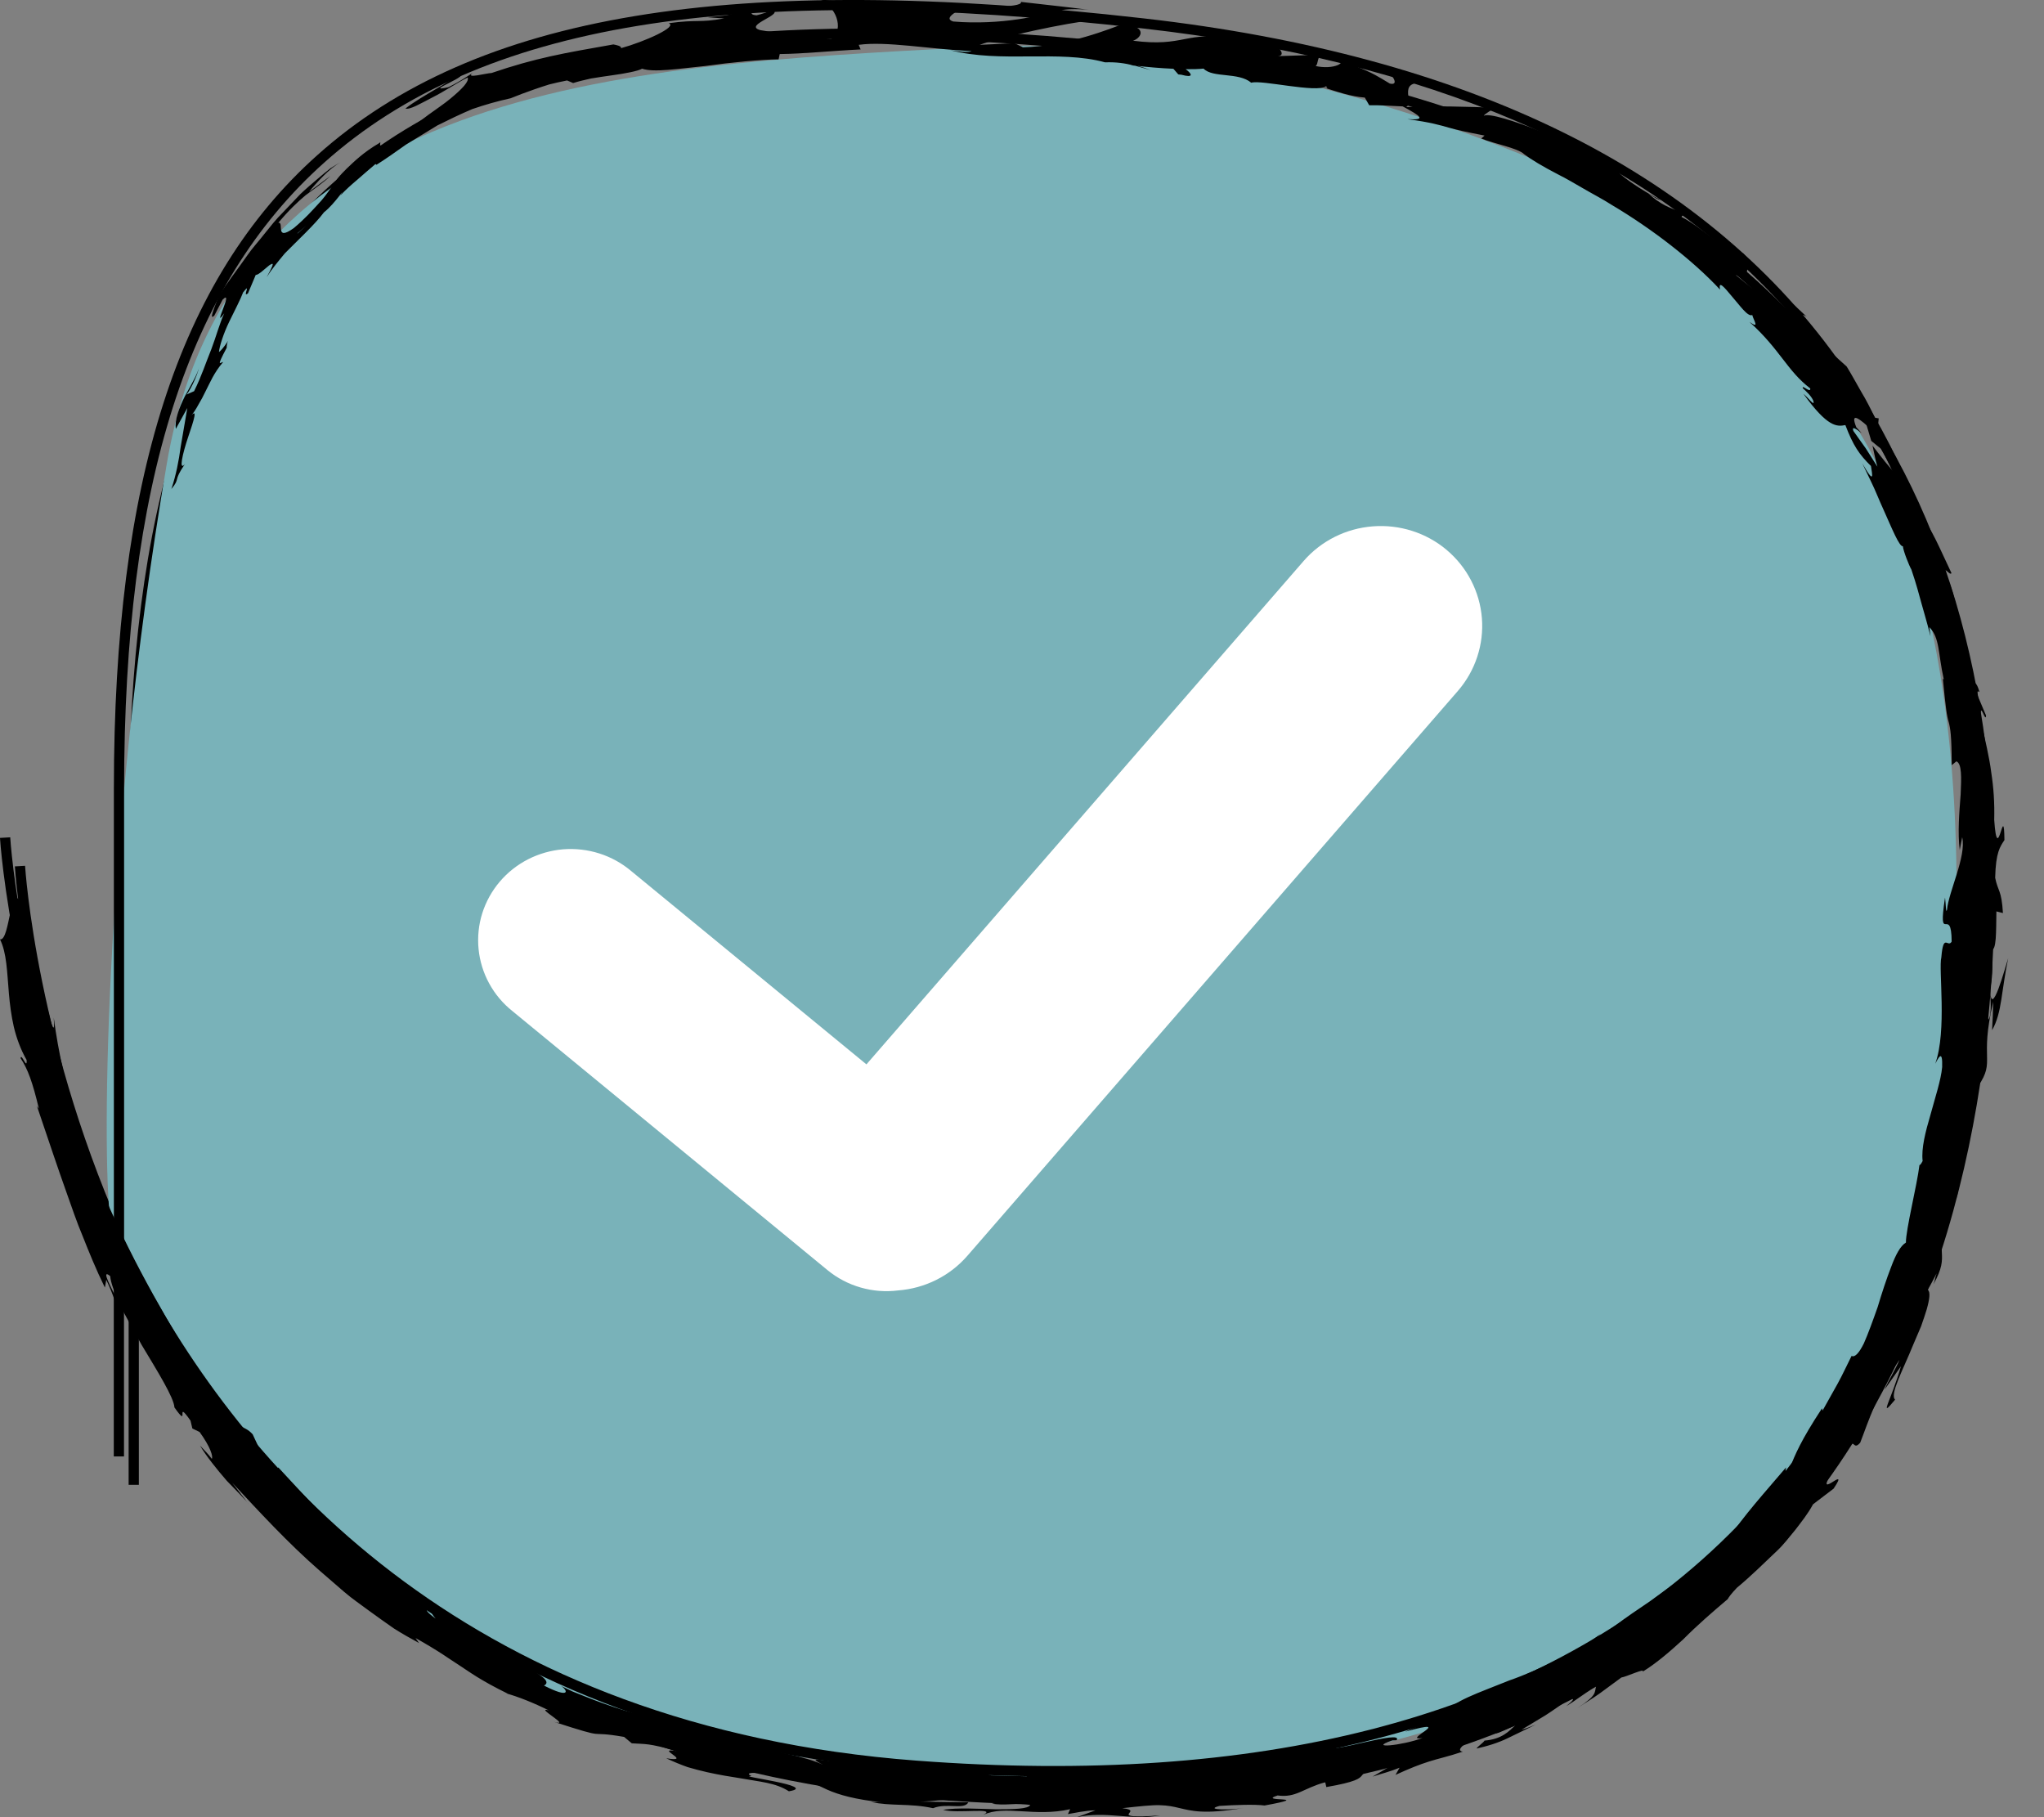 <svg width="45" height="40" viewBox="0 0 45 40" fill="none" xmlns="http://www.w3.org/2000/svg">
<rect x="0" y="0" width="45" height="40" fill="#808080" stroke="none"/>
<path d="M23.534 39.727C22.549 39.727 21.534 39.686 20.484 39.607C10.63 38.863 5.672 33.317 3.249 28.795C3.183 28.673 3.12 28.551 3.057 28.43V32.684H2.832V27.979C0.595 23.386 0.329 19.116 0.327 19.071L0.552 19.058C0.555 19.101 0.802 23.069 2.834 27.456V17.991C2.834 11.206 4.258 6.773 7.312 4.043C10.799 0.925 16.414 -0.004 25.518 1.031C32.654 1.843 37.785 4.361 40.772 8.516C43.053 11.69 44.099 15.843 43.882 20.864C43.697 25.131 42.515 31.072 37.943 35.134C34.505 38.187 29.667 39.727 23.534 39.727ZM3.059 27.929C3.183 28.184 3.316 28.441 3.454 28.696C5.85 33.164 10.754 38.645 20.502 39.382C28.036 39.952 33.854 38.464 37.794 34.963C42.308 30.952 43.474 25.075 43.659 20.85C44.161 9.276 38.051 2.681 25.496 1.254C16.461 0.226 10.9 1.137 7.463 4.208C4.458 6.895 3.059 11.273 3.059 17.991V27.929Z" fill="black"/>
<path d="M21.409 1.039C27.607 0.712 34.186 3.487 36.701 4.915C37.72 5.935 39.922 8.18 40.575 8.996C41.391 10.016 43.43 13.688 43.022 21.646C42.614 29.603 39.556 33.071 35.478 36.132C31.4 39.192 23.448 40.008 14.884 38.172C6.32 36.336 2.65 27.971 2.446 26.95C2.242 25.93 2.242 18.585 3.67 10.22C5.089 1.898 13.573 1.451 21.29 1.045L21.409 1.039Z" fill="#79B2B9"/>
<path d="M41.49 30.588L41.85 30.076C41.643 30.809 41.339 31.273 41.722 30.809C41.6 30.694 41.893 30.162 42.12 29.602C42.179 29.463 42.237 29.325 42.294 29.194C42.341 29.061 42.384 28.935 42.418 28.822C42.481 28.599 42.503 28.435 42.44 28.39C42.512 28.272 42.571 28.151 42.636 28.029C42.596 28.137 42.607 28.162 42.566 28.27C42.958 27.567 42.562 27.648 42.886 26.694C43.008 26.363 43.102 26.133 43.082 26.376C43.12 26.115 43.165 25.855 43.199 25.596C43.253 25.375 43.294 25.441 43.24 25.662C43.312 25.269 43.4 24.879 43.456 24.485L43.463 24.496C43.445 24.318 43.445 23.928 43.436 23.739C43.521 23.445 43.447 23.894 43.494 23.822L43.514 23.159C43.632 22.904 43.629 23.454 43.553 23.905C43.938 23.337 43.573 23.355 43.882 22.05C43.879 22.26 43.868 22.467 43.857 22.677C43.967 22.485 44.019 22.266 44.06 22.005C44.102 21.746 44.138 21.446 44.211 21.094C44.154 21.263 43.83 22.49 43.814 21.766C43.857 21.568 43.884 21.302 43.843 20.912C43.954 20.914 43.945 20.535 43.952 20.062L44.096 20.098C44.066 19.584 43.985 19.624 43.925 19.322C43.938 18.754 44.037 18.632 44.129 18.492C44.12 17.575 43.978 19.131 43.904 18.048C43.913 17.667 43.891 17.343 43.839 17.005C43.796 16.664 43.708 16.31 43.611 15.866C43.575 15.332 43.713 15.945 43.724 15.751L43.535 15.302C43.519 15.187 43.56 15.219 43.58 15.235C43.472 14.849 43.436 15.226 43.278 14.624C43.105 14.495 43.226 13.319 42.814 12.626C42.791 12.432 42.929 12.687 42.963 12.615C42.508 11.641 42.582 11.774 42.102 11.033C42.028 10.796 41.958 10.557 41.877 10.32C41.949 10.591 41.875 10.582 41.746 10.442C41.609 10.306 41.408 10.05 41.224 9.808C41.267 10.002 41.3 10.167 41.332 10.273L41.077 9.871L40.803 9.486C40.764 9.375 40.854 9.432 40.987 9.536C40.942 9.486 40.902 9.441 40.868 9.405C40.739 9.085 40.9 9.191 41.095 9.362C41.129 9.477 41.163 9.592 41.197 9.705C41.391 9.865 41.575 10.023 41.627 9.937C41.582 9.889 41.514 9.788 41.445 9.673C41.494 9.718 41.532 9.743 41.53 9.709C41.53 9.671 41.451 9.599 41.336 9.481L41.361 9.209L41.278 9.195C41.185 9.001 41.089 8.81 40.978 8.627C40.87 8.442 40.769 8.25 40.656 8.068C40.483 7.908 40.312 7.759 40.138 7.608C39.967 7.455 39.773 7.319 39.582 7.159C39.393 6.999 39.183 6.839 38.956 6.659C38.845 6.566 38.728 6.469 38.606 6.368C38.48 6.271 38.347 6.165 38.212 6.052C38.552 6.203 38.399 5.962 38.505 5.872C38.602 6.059 38.821 6.233 39.064 6.449C39.188 6.555 39.321 6.67 39.458 6.787C39.589 6.911 39.715 7.051 39.832 7.198C39.586 6.889 39.692 6.911 39.776 6.972L39.528 6.74L39.269 6.521C39.093 6.377 38.929 6.226 38.748 6.093C38.85 6.03 38.597 5.838 38.368 5.565C38.422 5.906 37.516 5.02 37.021 4.776C37.03 4.736 37.07 4.718 37.178 4.763C37.284 4.806 37.458 4.907 37.71 5.128C37.48 4.824 37.239 4.745 37.01 4.664C36.778 4.585 36.554 4.504 36.289 4.258C36.426 4.344 36.494 4.398 36.568 4.4C36.214 4.253 35.46 3.721 35.676 3.782C35.723 3.807 35.771 3.834 35.816 3.863C35.588 3.721 35.291 3.557 34.976 3.383C34.658 3.214 34.309 3.063 33.989 2.919C33.336 2.657 32.775 2.484 32.667 2.549C32.667 2.522 32.881 2.382 32.955 2.373C32.277 2.348 31.617 2.326 30.957 2.357C31.167 2.249 30.667 1.683 31.543 1.859C31.306 1.762 31.014 1.636 30.48 1.541C30.642 1.607 30.827 1.895 30.597 1.839C30.023 1.489 30.192 1.629 29.453 1.273C29.696 1.377 29.356 1.541 28.962 1.453C29.032 1.429 28.984 1.199 29.137 1.203L28.088 1.237C28.345 1.246 28.175 1.034 27.964 0.919C28.058 0.987 27.094 0.763 26.82 0.743L27.236 0.874C26.671 0.752 26.376 0.804 26.085 0.86C25.793 0.917 25.504 0.969 24.943 0.896C25.085 0.858 25.317 0.612 24.745 0.52C24.466 0.621 23.517 1.016 22.52 1.041L22.335 0.951L21.567 0.987C22.049 0.813 23.421 0.509 24.173 0.428C23.752 0.328 24.063 0.322 23.421 0.274C23.2 0.186 23.781 0.195 23.968 0.216C23.473 0.15 22.975 0.101 22.477 0.042C22.533 0.191 21.319 0.123 21.371 0.249C21.916 0.227 22.461 0.209 23.004 0.207C23.031 0.285 22.788 0.373 22.407 0.425C22.026 0.482 21.508 0.518 20.984 0.473C20.722 0.387 21.202 0.202 21.184 0.152C21.044 0.189 20.173 0.213 20.076 0.171L20.529 0.105C19.936 0.026 19.56 0.27 18.851 0.125C18.727 0.121 18.544 0.069 18.387 0.033C18.227 0.001 18.094 -0.019 18.073 0.026C18.479 0.189 18.555 0.725 18.296 0.858C18.213 0.851 17.026 0.718 16.742 0.664C16.332 0.554 17.328 0.306 16.981 0.209C16.968 0.252 16.747 0.315 16.657 0.337C16.398 0.317 16.756 0.202 16.197 0.256C16.114 0.405 15.06 0.353 15.943 0.405C15.402 0.506 15.359 0.423 14.72 0.511C14.934 0.585 14.193 0.917 13.67 1.061C13.695 1.016 13.566 0.989 13.503 0.978C12.409 1.171 11.809 1.271 10.821 1.607C10.719 1.607 10.228 1.744 10.406 1.607C10.273 1.685 10.161 1.778 9.87 1.92C9.242 2.06 10.523 1.6 10.023 1.652C10.023 1.758 9.293 2.098 8.926 2.389C9.025 2.42 9.251 2.283 9.523 2.143C9.796 2.006 10.086 1.807 10.296 1.706C10.332 1.791 10.181 1.952 9.915 2.172C9.782 2.283 9.616 2.393 9.433 2.526C9.253 2.664 9.05 2.808 8.829 2.955C8.149 3.448 8.456 3.049 8.347 3.151C8.003 3.352 7.798 3.554 7.636 3.708C7.557 3.787 7.489 3.857 7.435 3.924C7.383 3.996 7.338 4.062 7.293 4.125C7.205 4.253 7.122 4.371 6.994 4.504C6.868 4.639 6.719 4.81 6.469 5.02C6.036 5.329 6.268 4.876 6.127 4.905C6.35 4.637 6.546 4.449 6.73 4.296C6.924 4.152 7.1 4.035 7.273 3.875L6.805 4.222C6.944 4.048 7.26 3.694 7.494 3.577C7.442 3.6 7.368 3.645 7.278 3.703C7.192 3.769 7.091 3.852 6.978 3.949C6.865 4.046 6.737 4.154 6.609 4.276C6.485 4.404 6.354 4.542 6.219 4.686C6.079 4.824 5.953 4.984 5.825 5.144C5.701 5.304 5.559 5.455 5.446 5.62C5.217 5.946 4.985 6.246 4.816 6.512C4.739 6.726 4.586 7.08 4.719 6.945L4.901 6.596C5.165 6.334 4.651 7.301 4.937 6.896C4.829 7.135 4.759 7.407 4.651 7.691C4.536 7.971 4.437 8.282 4.273 8.611L4.093 8.69C4.138 8.69 4.349 8.275 4.388 8.068C4.358 8.221 4.21 8.465 4.072 8.719C3.944 8.976 3.84 9.251 3.872 9.439L4.124 8.981C4.079 9.24 4.03 9.531 3.978 9.835C3.937 10.142 3.876 10.458 3.773 10.764C3.98 10.514 3.798 10.615 4.07 10.216C3.928 10.383 4.021 9.98 4.142 9.621C4.264 9.263 4.374 8.929 4.174 9.195C4.255 9.098 4.316 9.006 4.367 8.909C4.424 8.816 4.473 8.722 4.521 8.622C4.622 8.429 4.708 8.205 4.913 7.969C4.863 7.966 4.741 8.124 4.991 7.655C4.989 7.628 4.998 7.57 5.007 7.534C5.016 7.52 5.018 7.516 5.025 7.502C5.018 7.511 5.014 7.518 5.007 7.527C5.012 7.502 5.012 7.5 5 7.536C4.928 7.642 4.861 7.723 4.82 7.75C4.834 7.61 4.922 7.34 5.045 7.085C5.169 6.83 5.302 6.575 5.352 6.436C5.55 6.183 5.32 6.573 5.46 6.456L5.631 6.05C5.685 6.061 5.838 5.91 5.928 5.84C6.027 5.777 6.05 5.777 5.87 6.102C5.989 5.915 6.131 5.746 6.271 5.577C6.546 5.297 6.935 4.939 7.133 4.673C7.377 4.483 7.64 4.062 7.492 4.305C7.609 4.177 7.739 4.064 7.872 3.951C8.003 3.839 8.133 3.721 8.266 3.611L8.289 3.627C8.507 3.489 8.719 3.338 8.935 3.185C9.163 3.045 9.395 2.905 9.629 2.761C9.877 2.637 10.129 2.515 10.395 2.402C10.668 2.308 10.949 2.227 11.242 2.163C11.404 2.098 11.571 2.033 11.769 1.965C11.868 1.931 11.974 1.895 12.091 1.859C12.21 1.828 12.341 1.8 12.485 1.771L12.618 1.828C12.726 1.794 12.864 1.76 13.01 1.728C13.159 1.701 13.321 1.681 13.472 1.658C13.776 1.616 14.046 1.564 14.136 1.512C14.4 1.6 14.938 1.512 15.526 1.453C16.109 1.372 16.74 1.311 17.141 1.307L17.166 1.19C17.722 1.183 18.251 1.122 18.947 1.088L18.905 0.987C19.506 0.903 20.445 1.079 21.391 1.126C21.324 1.16 21.085 1.135 20.916 1.104C22.031 1.395 23.317 1.093 24.328 1.372C24.587 1.363 24.772 1.395 24.948 1.438C24.923 1.435 24.903 1.435 24.885 1.435C24.912 1.438 24.95 1.442 24.991 1.447C25.101 1.474 25.214 1.512 25.335 1.543C25.232 1.505 25.133 1.471 25.047 1.451C25.243 1.474 25.54 1.501 25.833 1.514L25.941 1.638C25.966 1.64 25.984 1.643 26.009 1.645C26.288 1.722 26.245 1.625 26.103 1.523C26.252 1.525 26.389 1.521 26.497 1.51C26.7 1.722 27.266 1.582 27.547 1.821C27.761 1.749 28.998 2.055 29.196 1.897C29.2 1.924 29.282 1.956 29.126 1.92C29.439 2.021 29.748 2.127 30.047 2.148L30.144 2.317C30.392 2.312 30.633 2.333 30.881 2.342C31.27 2.551 31.424 2.65 30.984 2.623C31.505 2.693 31.705 2.756 31.89 2.808C32.075 2.86 32.241 2.898 32.683 2.984L32.611 3.049C32.901 3.169 33.412 3.255 33.559 3.397C33.703 3.507 33.964 3.665 34.309 3.843C34.482 3.929 34.667 4.039 34.863 4.152C35.059 4.267 35.275 4.377 35.487 4.513C36.35 5.024 37.26 5.721 37.868 6.375C37.827 6.161 37.962 6.323 38.129 6.524C38.302 6.72 38.478 6.981 38.577 6.934C38.606 7.053 38.753 7.254 38.514 7.085C39.192 7.694 39.341 8.158 39.854 8.55C39.868 8.67 39.663 8.451 39.69 8.546C39.746 8.595 39.908 8.742 39.926 8.843C39.944 8.943 39.816 8.76 39.703 8.668C40.237 9.409 40.44 9.393 40.627 9.357C40.8 9.811 40.931 10.002 41.19 10.257C41.215 10.433 41.287 10.703 40.999 10.198C41.035 10.273 41.107 10.421 41.194 10.604C41.285 10.787 41.37 11.01 41.467 11.22C41.656 11.641 41.814 12.036 41.893 12.024C41.902 12.13 42.035 12.462 42.08 12.536C42.199 12.886 42.246 13.082 42.3 13.273C42.352 13.465 42.413 13.654 42.501 14.006L42.476 13.806C42.71 14.042 42.665 14.383 42.794 14.955L42.773 14.942C42.839 15.614 42.861 15.756 42.902 15.895C42.938 16.035 42.965 16.175 42.969 16.842L43.071 16.759C43.192 16.808 43.183 17.108 43.165 17.487C43.136 17.868 43.096 18.326 43.145 18.711L43.199 18.429C43.294 18.853 42.904 19.613 42.864 20.03C42.839 20.12 42.839 19.886 42.821 19.757C42.656 20.851 42.963 19.901 42.967 20.727C42.882 20.873 42.785 20.524 42.74 21.072C42.674 21.338 42.868 22.69 42.605 23.416C42.686 23.261 42.769 23.105 42.758 23.488C42.731 23.781 42.602 24.162 42.501 24.537C42.391 24.911 42.296 25.276 42.328 25.556C42.294 25.623 42.271 25.648 42.258 25.646C42.204 26.092 41.958 27.066 41.96 27.352C41.839 27.422 41.733 27.623 41.636 27.885C41.535 28.144 41.431 28.459 41.339 28.768C41.233 29.07 41.127 29.361 41.035 29.569C40.935 29.771 40.839 29.887 40.764 29.846C40.661 30.049 40.568 30.256 40.458 30.455L40.125 31.05L40.113 31C39.636 31.726 39.523 32.019 39.402 32.315C39.262 32.463 39.325 32.326 39.321 32.301C38.489 33.27 38.41 33.352 37.778 34.24L37.618 34.235C37.53 34.353 37.178 34.655 36.696 34.979C36.579 35.065 36.455 35.153 36.329 35.245C36.199 35.333 36.066 35.423 35.933 35.514C35.8 35.606 35.667 35.701 35.539 35.8C35.41 35.897 35.275 35.985 35.151 36.082C35.156 36.064 35.165 36.032 35.241 35.967C34.958 36.174 34.638 36.388 34.28 36.544C33.928 36.711 33.572 36.871 33.228 36.99C32.554 37.265 31.969 37.446 31.797 37.734C31.52 37.883 31.225 37.987 30.939 38.117C32.111 37.791 30.818 38.339 31.318 38.257C30.863 38.426 30.092 38.498 30.653 38.311L30.748 38.305C30.903 38.063 29.264 38.607 29.264 38.458C26.93 38.961 24.583 38.988 22.353 38.931L22.608 39.1L21.824 39.08C21.619 39.026 21.553 38.947 22.11 38.963C21.822 38.875 21.173 38.995 21.155 39.035C20.067 38.909 21.592 38.866 21.256 38.843L20.801 38.83L20.902 38.855C20.718 38.877 20.614 38.907 20.474 38.925C20.335 38.943 20.157 38.954 19.826 38.909C19.409 38.83 19.621 38.785 19.456 38.76C19.459 38.749 19.405 38.737 19.204 38.728L18.72 38.67C18.558 38.652 18.395 38.629 18.238 38.596C18.36 38.661 18.481 38.726 18.607 38.78C18.166 38.792 17.697 38.623 18.121 38.85C17.965 38.765 17.661 38.679 17.29 38.596C16.916 38.523 16.481 38.406 16.053 38.302C15.839 38.251 15.625 38.201 15.425 38.151C15.224 38.102 15.039 38.036 14.873 37.987C14.542 37.881 14.292 37.797 14.199 37.75C13.891 37.712 13.607 37.608 13.305 37.504C13.154 37.45 13.001 37.392 12.843 37.328C12.764 37.297 12.683 37.263 12.6 37.231C12.521 37.193 12.438 37.153 12.354 37.112C12.51 37.216 12.553 37.398 11.976 37.103C12.147 37.017 11.895 36.859 11.557 36.672C11.384 36.584 11.204 36.463 11.039 36.348C10.875 36.233 10.728 36.113 10.645 36.005C10.726 36.093 10.668 36.084 10.541 36.028C10.415 35.974 10.222 35.87 10.043 35.757C9.685 35.538 9.345 35.342 9.591 35.629C9.158 35.311 9.627 35.516 9.33 35.234C8.226 34.592 7.185 33.446 6.129 32.303C6.082 32.31 6.212 32.549 5.944 32.335L5.744 31.961L5.563 31.573C5.361 31.343 5.201 31.494 4.971 30.957C4.989 31.043 5.018 31.172 4.888 31.007C4.054 29.706 3.237 28.36 2.566 26.922C1.892 25.488 1.387 23.957 1.183 22.397C1.216 22.826 1.131 22.557 1.056 22.239C1.086 22.449 0.96 22.257 0.917 22.311C0.863 21.872 0.818 21.432 0.786 20.995C0.586 20.788 0.547 19.611 0.399 19.491C0.421 19.629 0.45 19.764 0.478 19.901C0.354 19.629 0.288 19.832 0.225 20.1C0.167 20.366 0.113 20.7 0 20.677C0.149 20.975 0.155 21.396 0.196 21.87C0.216 22.106 0.248 22.354 0.304 22.602C0.363 22.85 0.453 23.098 0.586 23.333C0.601 23.567 0.469 23.162 0.453 23.294C0.61 23.527 0.719 23.826 0.856 24.404L0.813 24.347C1.081 25.136 1.268 25.702 1.478 26.288C1.583 26.581 1.683 26.884 1.822 27.215C1.955 27.549 2.102 27.918 2.309 28.342L2.34 28.171C2.511 28.536 2.518 28.628 2.584 28.809C2.939 29.145 2.072 27.797 2.426 28.09C2.437 28.232 2.523 28.464 2.647 28.735C2.779 29 2.953 29.305 3.12 29.607C3.475 30.198 3.829 30.766 3.84 30.98C4.199 31.492 3.836 30.759 4.194 31.271L4.235 31.444L4.394 31.521C4.633 31.85 4.696 32.064 4.663 32.112C4.606 32.028 4.476 31.9 4.403 31.819C4.539 32.051 4.775 32.344 4.994 32.596C5.226 32.838 5.431 33.038 5.482 33.117L5.113 32.639C5.696 33.264 6.338 33.965 7.048 34.583C7.226 34.736 7.404 34.891 7.579 35.042C7.755 35.194 7.949 35.324 8.129 35.459C8.314 35.593 8.494 35.723 8.674 35.847C8.859 35.965 9.046 36.068 9.226 36.167L9.149 36.057C9.697 36.364 9.893 36.519 10.118 36.661C10.341 36.805 10.566 36.981 11.183 37.283L11.134 37.272C11.404 37.346 11.746 37.482 12.082 37.649C11.744 37.554 12.627 38.032 12.188 37.899C13.488 38.318 12.846 38.079 13.74 38.233L13.909 38.374C14.222 38.395 14.26 38.365 14.913 38.548C14.359 38.449 15.294 38.803 14.668 38.704C14.832 38.78 14.99 38.846 15.139 38.898C15.289 38.943 15.434 38.979 15.569 39.01C15.841 39.071 16.082 39.109 16.299 39.143C16.729 39.222 17.069 39.238 17.368 39.43C18.058 39.317 16.17 39.089 16.544 39.096C16.402 39.022 16.542 39.015 16.774 39.033C17.006 39.042 17.328 39.078 17.544 39.127C17.767 39.168 17.945 39.274 18.211 39.394C18.477 39.513 18.837 39.61 19.411 39.673C19.297 39.66 19.288 39.675 19.175 39.664C19.601 39.763 20.024 39.689 20.542 39.802C20.846 39.678 21.225 39.847 21.319 39.673L20.267 39.657C20.567 39.651 20.857 39.603 21.195 39.576C21.533 39.551 21.916 39.547 22.403 39.599C22.326 39.633 22.033 39.678 21.833 39.7C22.119 39.757 22.385 39.673 22.682 39.732C22.639 39.82 22.319 39.826 21.93 39.826C21.54 39.817 21.083 39.786 20.761 39.838C21.065 39.93 21.975 39.775 21.646 39.95C22.114 39.725 22.781 40.002 23.56 39.824L23.511 39.932C23.635 39.912 23.889 39.853 24.117 39.849L23.709 40C24.024 39.93 24.328 39.946 24.633 39.971C24.783 39.982 24.934 39.995 25.087 40C25.238 40 25.389 39.989 25.54 39.959C24.905 40.016 24.831 39.966 24.849 39.93C24.867 39.887 24.977 39.831 24.707 39.802C25.096 39.759 25.344 39.732 25.531 39.736C25.716 39.741 25.837 39.768 25.966 39.799C26.22 39.858 26.504 39.946 27.378 39.797C27.142 39.842 26.482 39.849 26.847 39.752C27.182 39.73 27.626 39.714 27.84 39.743C28.993 39.531 27.646 39.673 28.128 39.522C28.54 39.578 28.685 39.364 29.176 39.231L29.2 39.337C30.514 39.109 29.493 39.042 30.671 38.839C30.523 38.931 30.372 39.017 30.218 39.107C30.417 39.042 30.619 38.992 30.813 38.911L30.723 39.069C31.038 38.925 31.246 38.843 31.457 38.776C31.669 38.708 31.885 38.665 32.205 38.557C32.034 38.539 32.221 38.341 32.768 38.131C32.969 38.09 32.926 38.133 32.93 38.149C32.935 38.165 32.987 38.154 33.365 37.973C33.219 38.111 33.063 38.284 32.683 38.314C32.66 38.359 32.532 38.442 32.507 38.489C32.723 38.442 32.989 38.365 33.221 38.248C33.455 38.136 33.674 38.03 33.811 37.962C33.701 38.007 33.57 38.059 33.498 38.075L34.025 37.757C34.199 37.646 34.363 37.525 34.532 37.41C34.721 37.355 34.602 37.457 34.482 37.556C34.696 37.428 34.827 37.31 35.138 37.123C35.102 37.25 35.167 37.317 34.728 37.597C34.892 37.489 35.061 37.389 35.221 37.274L35.696 36.925C35.784 36.918 36.266 36.695 36.154 36.803C36.435 36.634 36.746 36.373 37.061 36.082C37.365 35.775 37.706 35.48 38.037 35.2C38.059 35.157 38.113 35.083 38.239 34.95C38.552 34.691 38.823 34.42 39.116 34.143C39.264 34.005 39.388 33.841 39.526 33.674C39.656 33.503 39.8 33.327 39.915 33.113L40.368 32.768C40.58 32.452 40.426 32.574 40.312 32.642C40.253 32.675 40.206 32.696 40.215 32.644C40.221 32.59 40.296 32.47 40.451 32.197C40.891 31.433 40.744 31.994 40.953 31.758C41.037 31.548 41.132 31.255 41.276 30.939C41.415 30.619 41.58 30.265 41.819 29.932C41.713 30.182 41.591 30.358 41.49 30.588ZM43.81 21.784C43.816 21.962 43.861 22.321 43.778 22.442C43.679 22.23 43.746 22.082 43.81 21.784ZM40.699 8.571C40.8 8.661 40.906 8.834 40.99 9.051C40.897 8.913 40.789 8.76 40.699 8.571ZM6.548 5.142C6.55 5.135 6.552 5.13 6.557 5.126C6.838 4.887 6.737 4.97 6.548 5.142ZM6.027 5.703C5.991 5.773 6.007 5.777 6.039 5.762C6.05 5.703 6.156 5.568 6.284 5.419C6.228 5.444 6.151 5.509 6.027 5.703ZM19.357 38.787L19.508 38.832C19.159 38.825 19.258 38.807 19.357 38.787Z" fill="black"/>
<path d="M23.207 39.102C22.222 39.102 21.207 39.061 20.157 38.982C10.303 38.238 5.345 32.692 2.921 28.17C2.856 28.048 2.793 27.926 2.73 27.805V32.059H2.505V27.354C0.268 22.759 0.002 18.489 0 18.444L0.225 18.431C0.227 18.474 0.475 22.441 2.507 26.828V17.364C2.507 10.578 3.93 6.146 6.985 3.416C10.472 0.298 16.087 -0.631 25.191 0.406C32.327 1.218 37.458 3.736 40.444 7.889C42.726 11.063 43.771 15.216 43.555 20.236C43.37 24.504 42.188 30.445 37.615 34.507C34.178 37.56 29.34 39.102 23.207 39.102ZM2.732 27.302C2.856 27.557 2.989 27.814 3.126 28.069C5.523 32.537 10.427 38.017 20.175 38.755C27.709 39.325 33.527 37.837 37.467 34.336C41.981 30.325 43.147 24.448 43.332 20.223C43.834 8.649 37.724 2.054 25.169 0.627C16.134 -0.401 10.573 0.51 7.136 3.581C4.131 6.268 2.732 10.646 2.732 17.364V27.302Z" fill="black"/>
<path d="M31.851 12.106C31.401 11.727 30.815 11.54 30.224 11.586C29.633 11.631 29.085 11.906 28.7 12.349L19.075 23.429L13.897 19.174C13.692 19.001 13.454 18.869 13.197 18.787C12.94 18.705 12.669 18.674 12.399 18.695C12.13 18.717 11.867 18.792 11.627 18.914C11.387 19.037 11.174 19.205 11.001 19.409C10.828 19.613 10.697 19.85 10.617 20.104C10.537 20.358 10.51 20.626 10.536 20.89C10.562 21.155 10.641 21.413 10.769 21.647C10.897 21.882 11.071 22.089 11.281 22.256L18.218 27.958C18.432 28.134 18.68 28.264 18.948 28.341C19.215 28.418 19.495 28.44 19.772 28.405C20.065 28.383 20.351 28.304 20.613 28.173C20.875 28.042 21.108 27.861 21.299 27.641L32.097 15.208C32.481 14.764 32.671 14.188 32.625 13.606C32.578 13.024 32.3 12.485 31.849 12.105" fill="white"/>
</svg>
